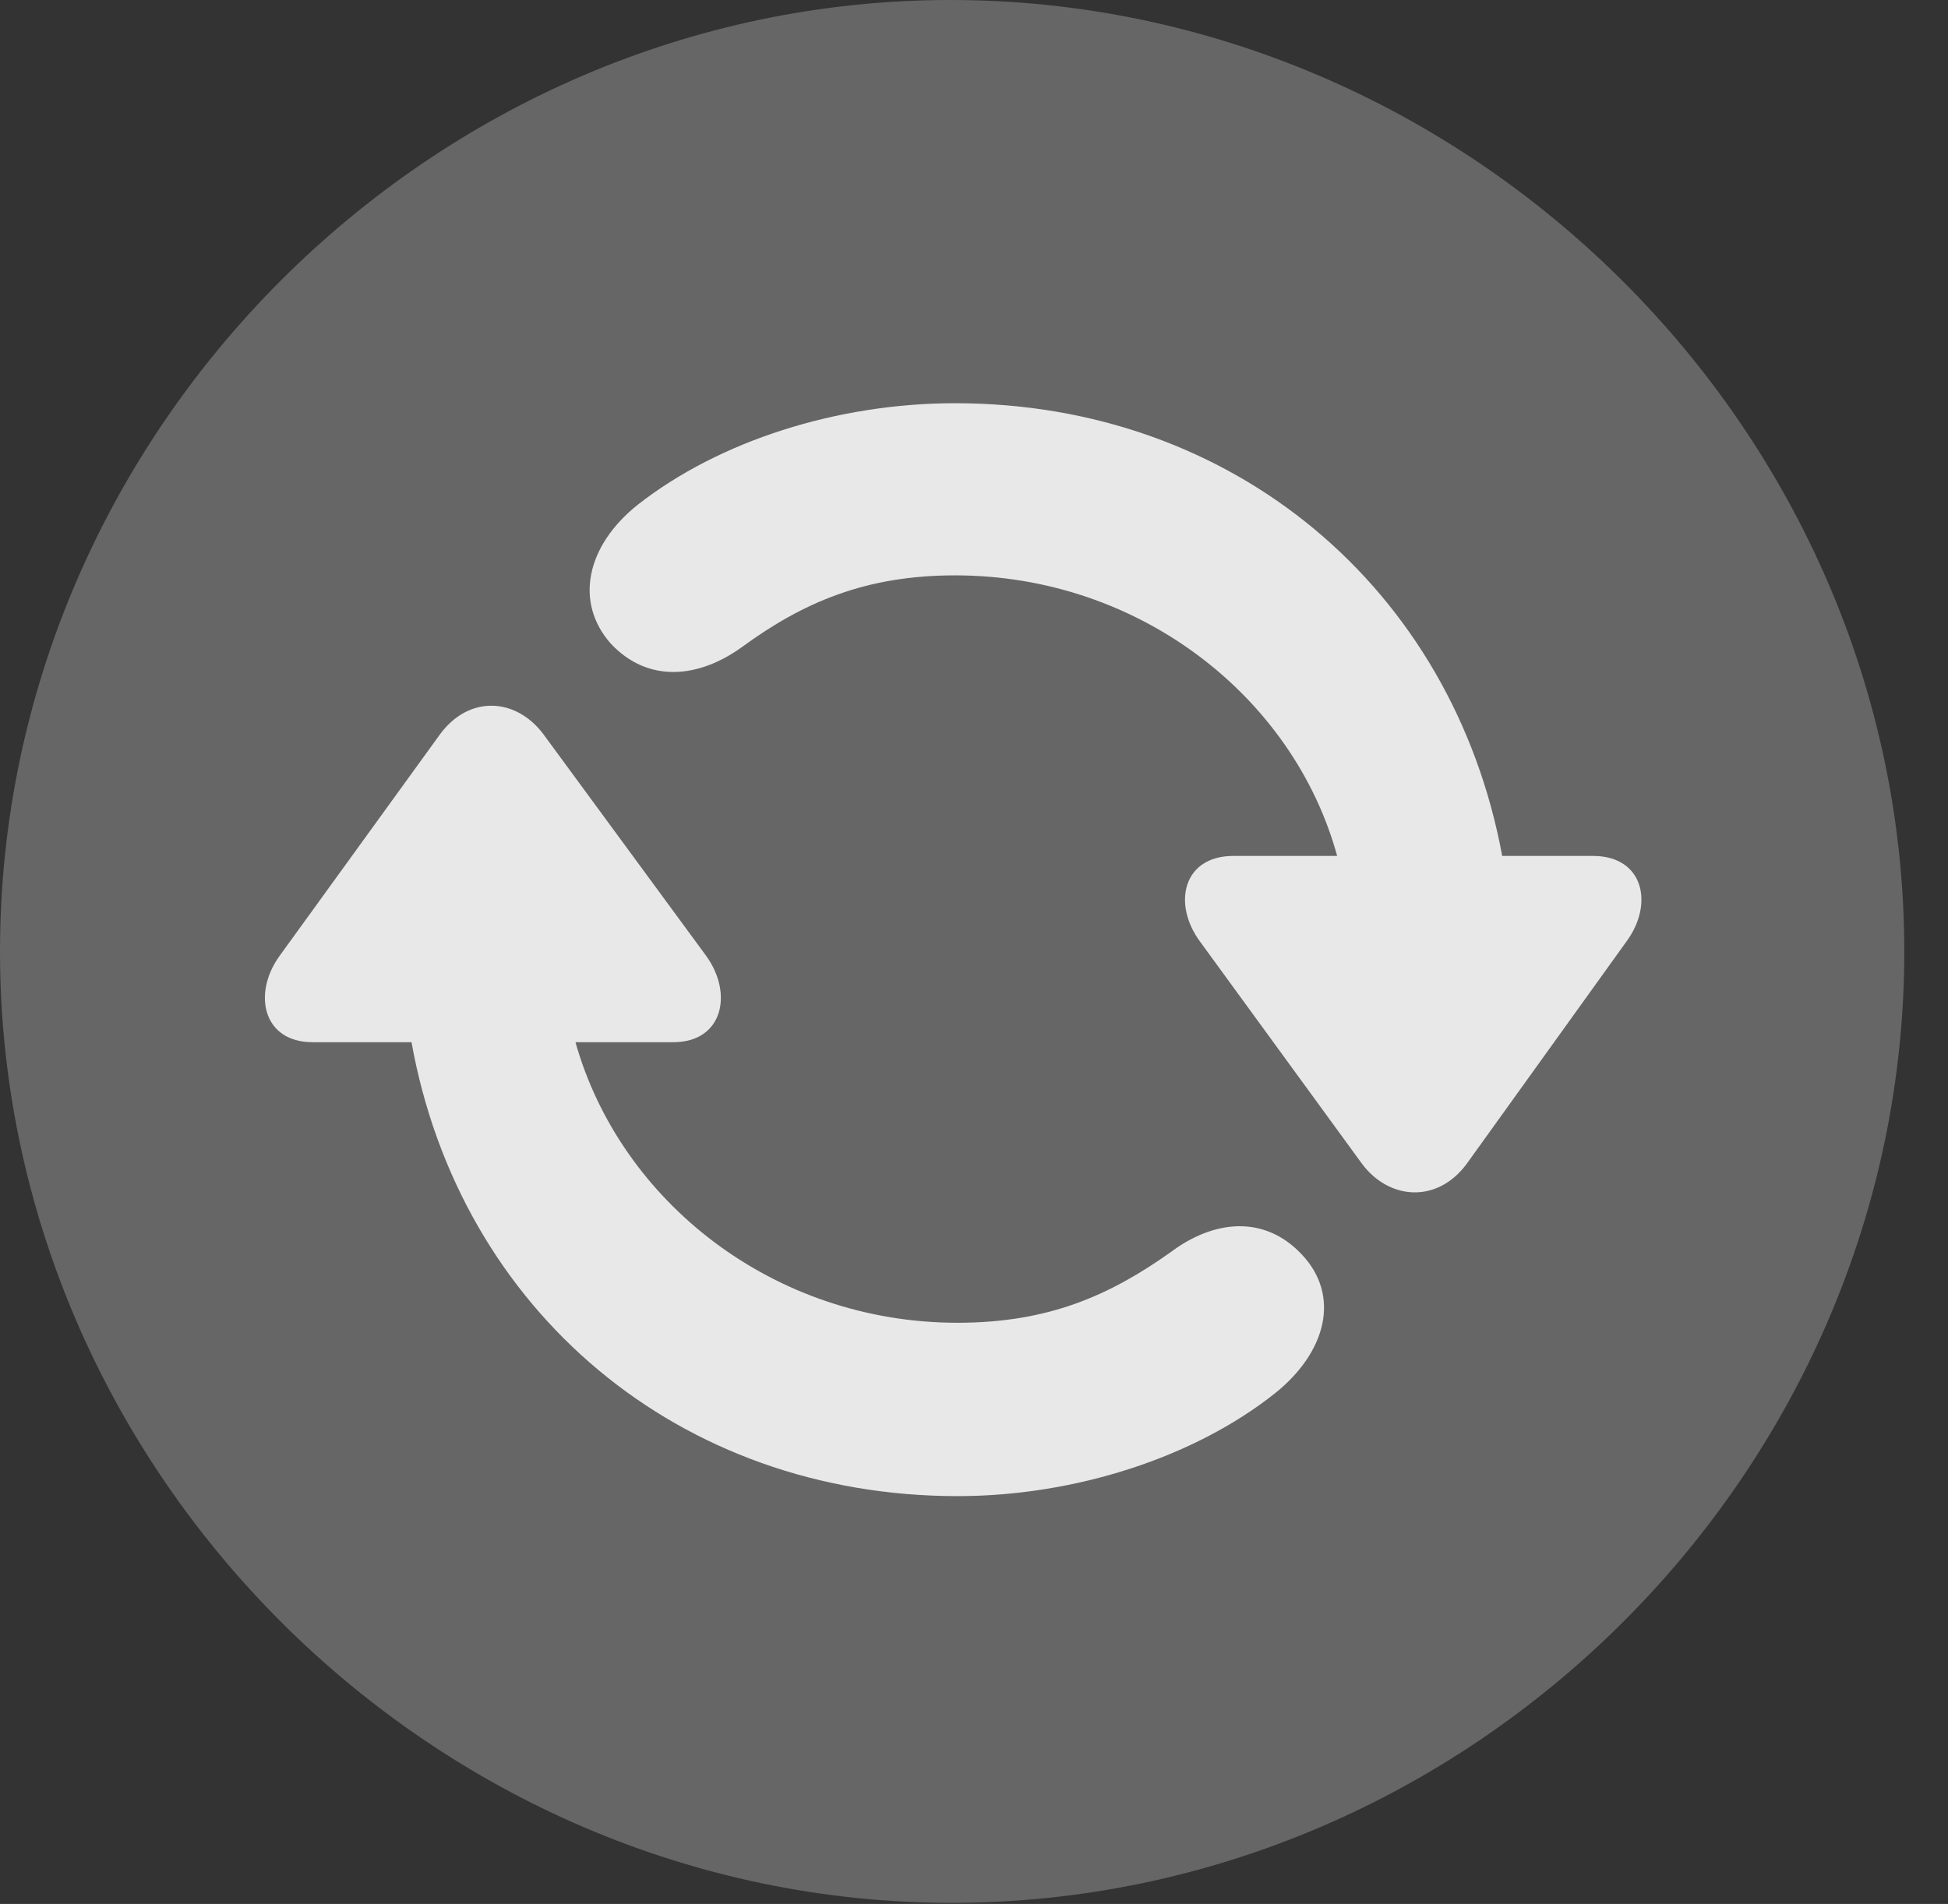 <?xml version="1.0" encoding="UTF-8"?>
<!--Generator: Apple Native CoreSVG 232.5-->
<!DOCTYPE svg
PUBLIC "-//W3C//DTD SVG 1.1//EN"
       "http://www.w3.org/Graphics/SVG/1.1/DTD/svg11.dtd">
<svg version="1.1" xmlns="http://www.w3.org/2000/svg" xmlns:xlink="http://www.w3.org/1999/xlink" width="16.133" height="15.771">
 <rect width="100%" height="100%" fill="#333333" stroke="none"/>
 <g>
  <rect height="15.771" opacity="0" width="16.133" x="0" y="0"/>
  <path d="M7.881 15.762C12.188 15.762 15.771 12.188 15.771 7.881C15.771 3.574 12.178 0 7.871 0C3.574 0 0 3.574 0 7.881C0 12.188 3.584 15.762 7.881 15.762Z" fill="#ffffff" fill-opacity="0.25"/>
  <path d="M7.93 12.393C5.625 12.393 3.809 10.859 3.408 8.633L2.588 8.633C2.178 8.633 2.09 8.232 2.314 7.92L3.643 6.084C3.887 5.752 4.277 5.781 4.502 6.084L5.85 7.92C6.074 8.232 5.986 8.633 5.576 8.633L4.766 8.633C5.137 9.951 6.406 10.957 7.93 10.957C8.682 10.957 9.189 10.732 9.697 10.371C10.049 10.107 10.469 10.059 10.781 10.391C11.104 10.732 10.986 11.201 10.557 11.543C9.893 12.07 8.906 12.393 7.93 12.393ZM7.91 3.34C10.215 3.34 12.031 4.873 12.441 7.09L13.193 7.09C13.613 7.09 13.701 7.49 13.467 7.803L12.148 9.639C11.904 9.971 11.504 9.941 11.279 9.639L9.941 7.803C9.707 7.49 9.795 7.09 10.215 7.09L11.074 7.09C10.713 5.771 9.434 4.766 7.91 4.766C7.168 4.766 6.65 4.99 6.143 5.361C5.791 5.615 5.371 5.664 5.059 5.332C4.756 4.99 4.854 4.521 5.283 4.18C5.957 3.652 6.934 3.34 7.91 3.34Z" fill="#ffffff" fill-opacity="0.85"/>
 </g>
</svg>
